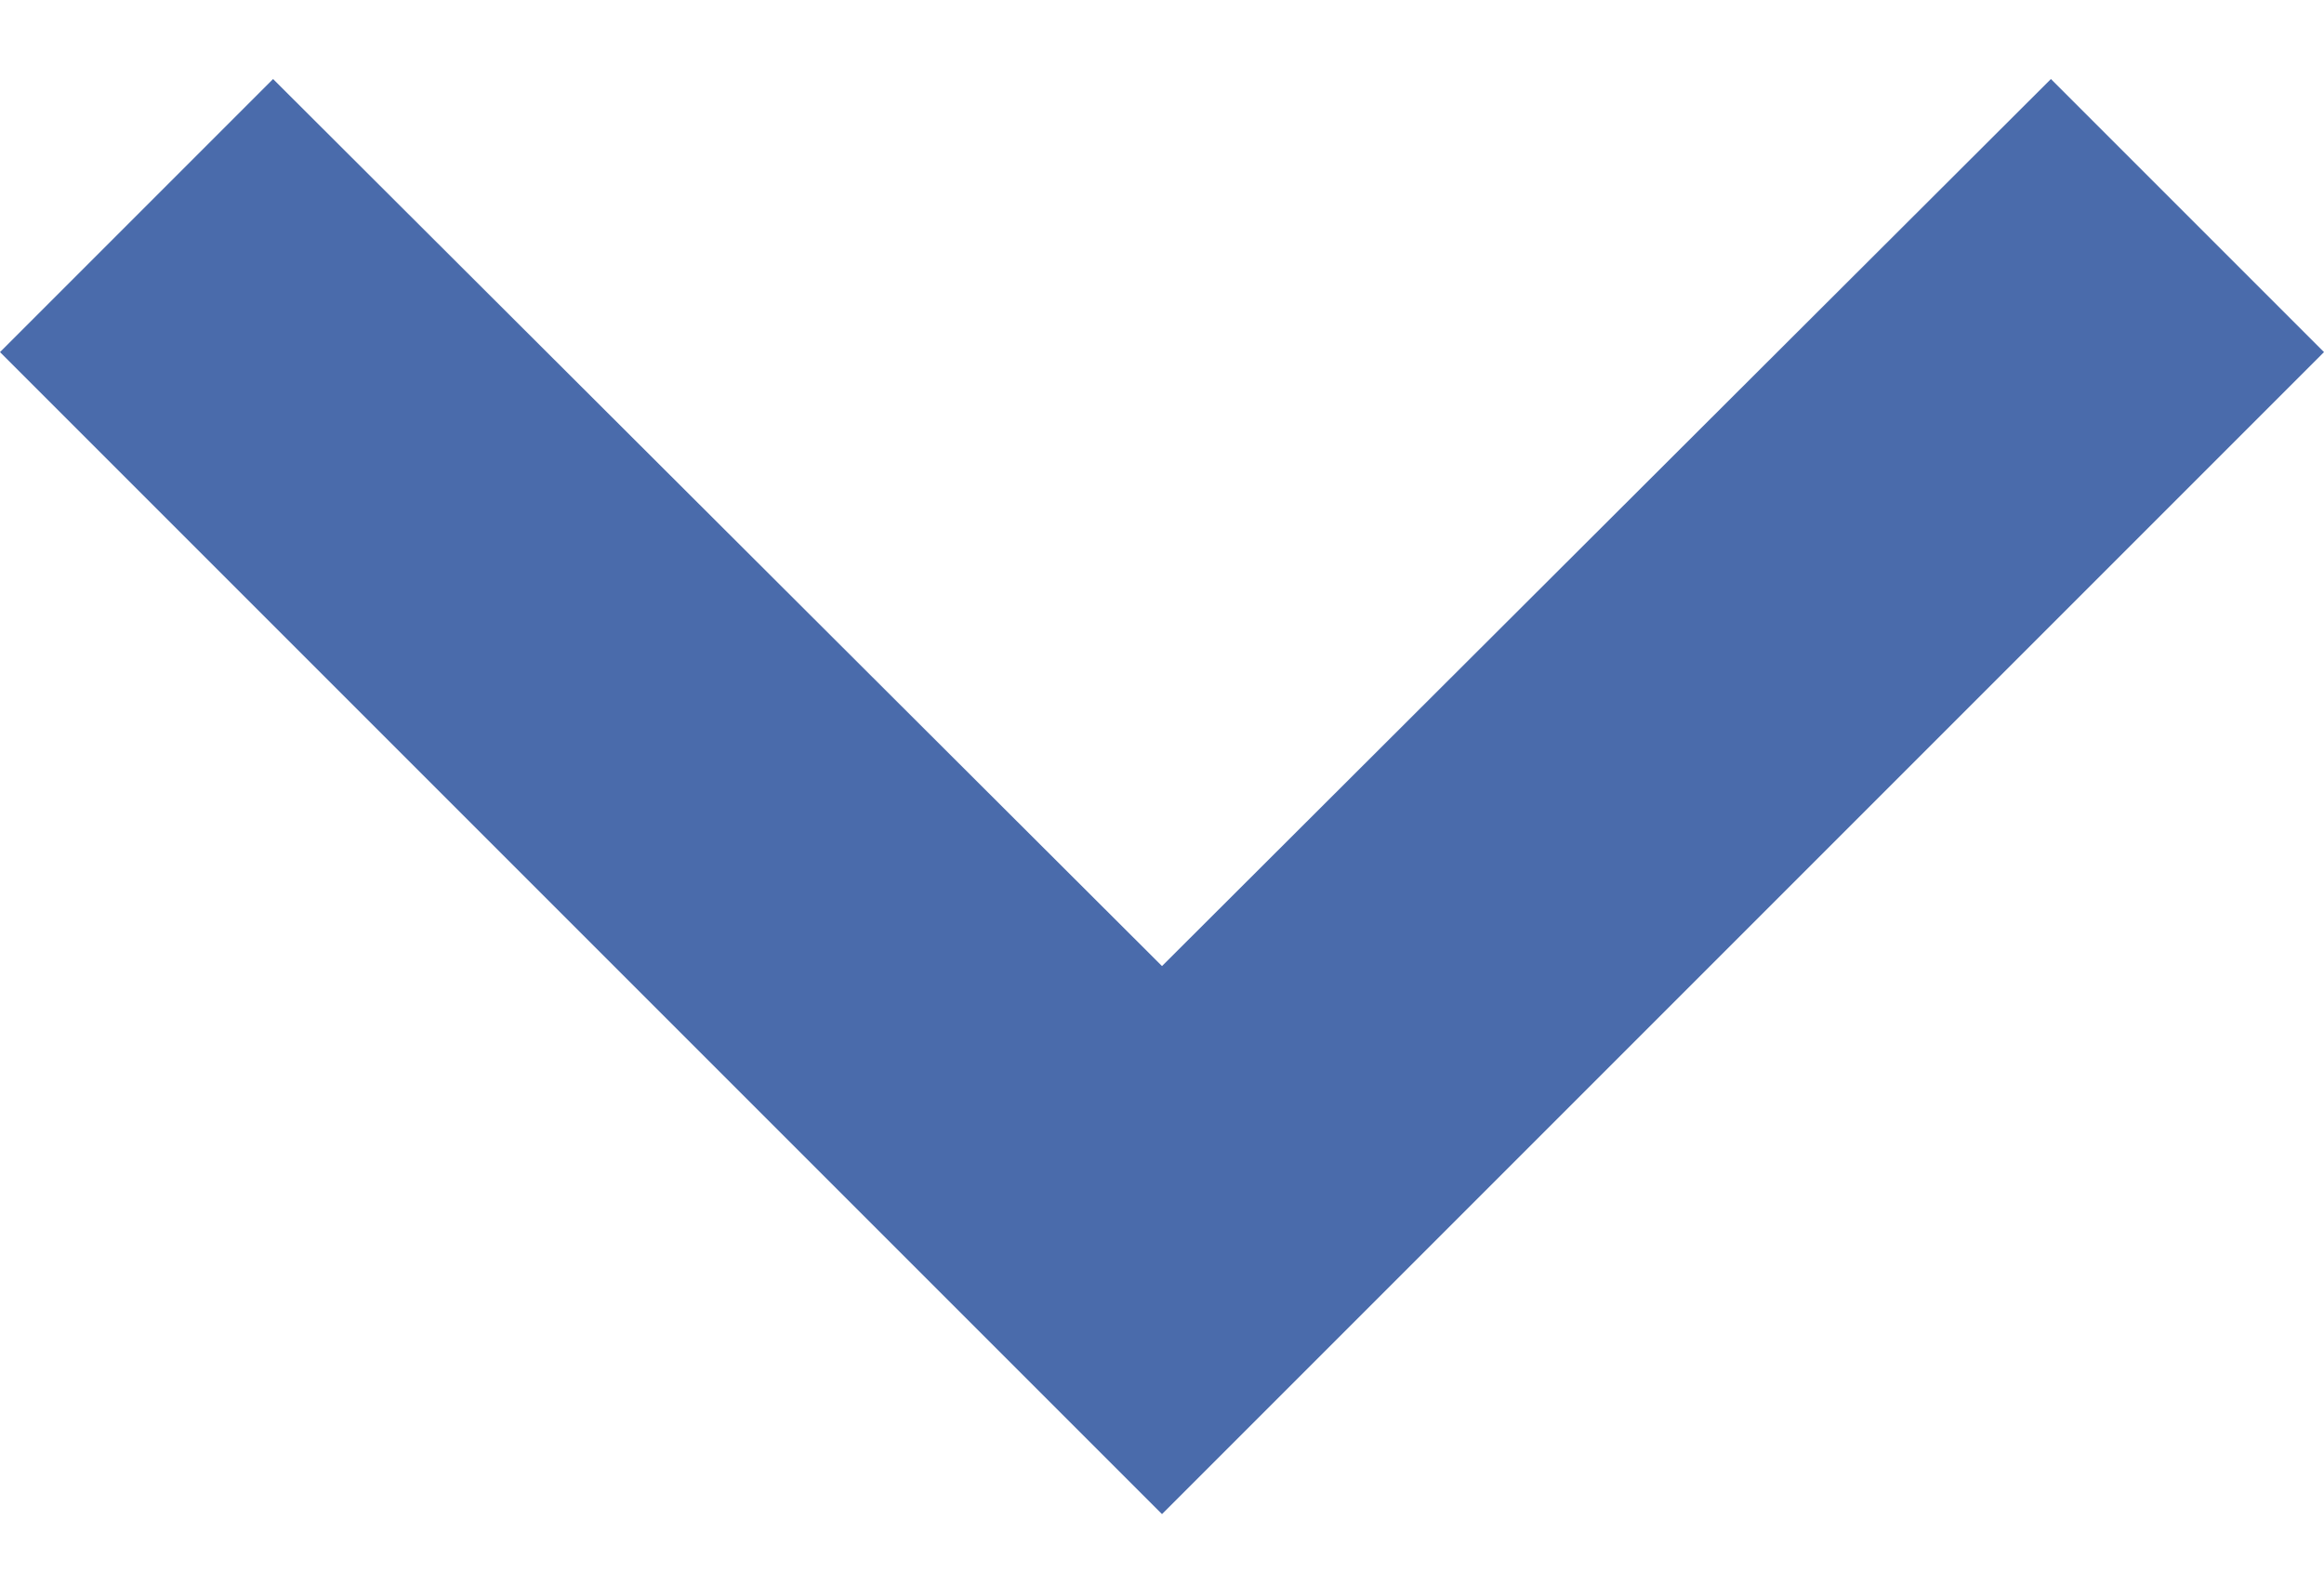 <svg width="22" height="15" viewBox="0 0 22 15" fill="none" xmlns="http://www.w3.org/2000/svg">
<path d="M22 3.333L19.415 0.748L11 9.145L2.585 0.748L-1.12994e-07 3.333L11 14.333L22 3.333Z" fill="#4A6BAB"/>
</svg>
